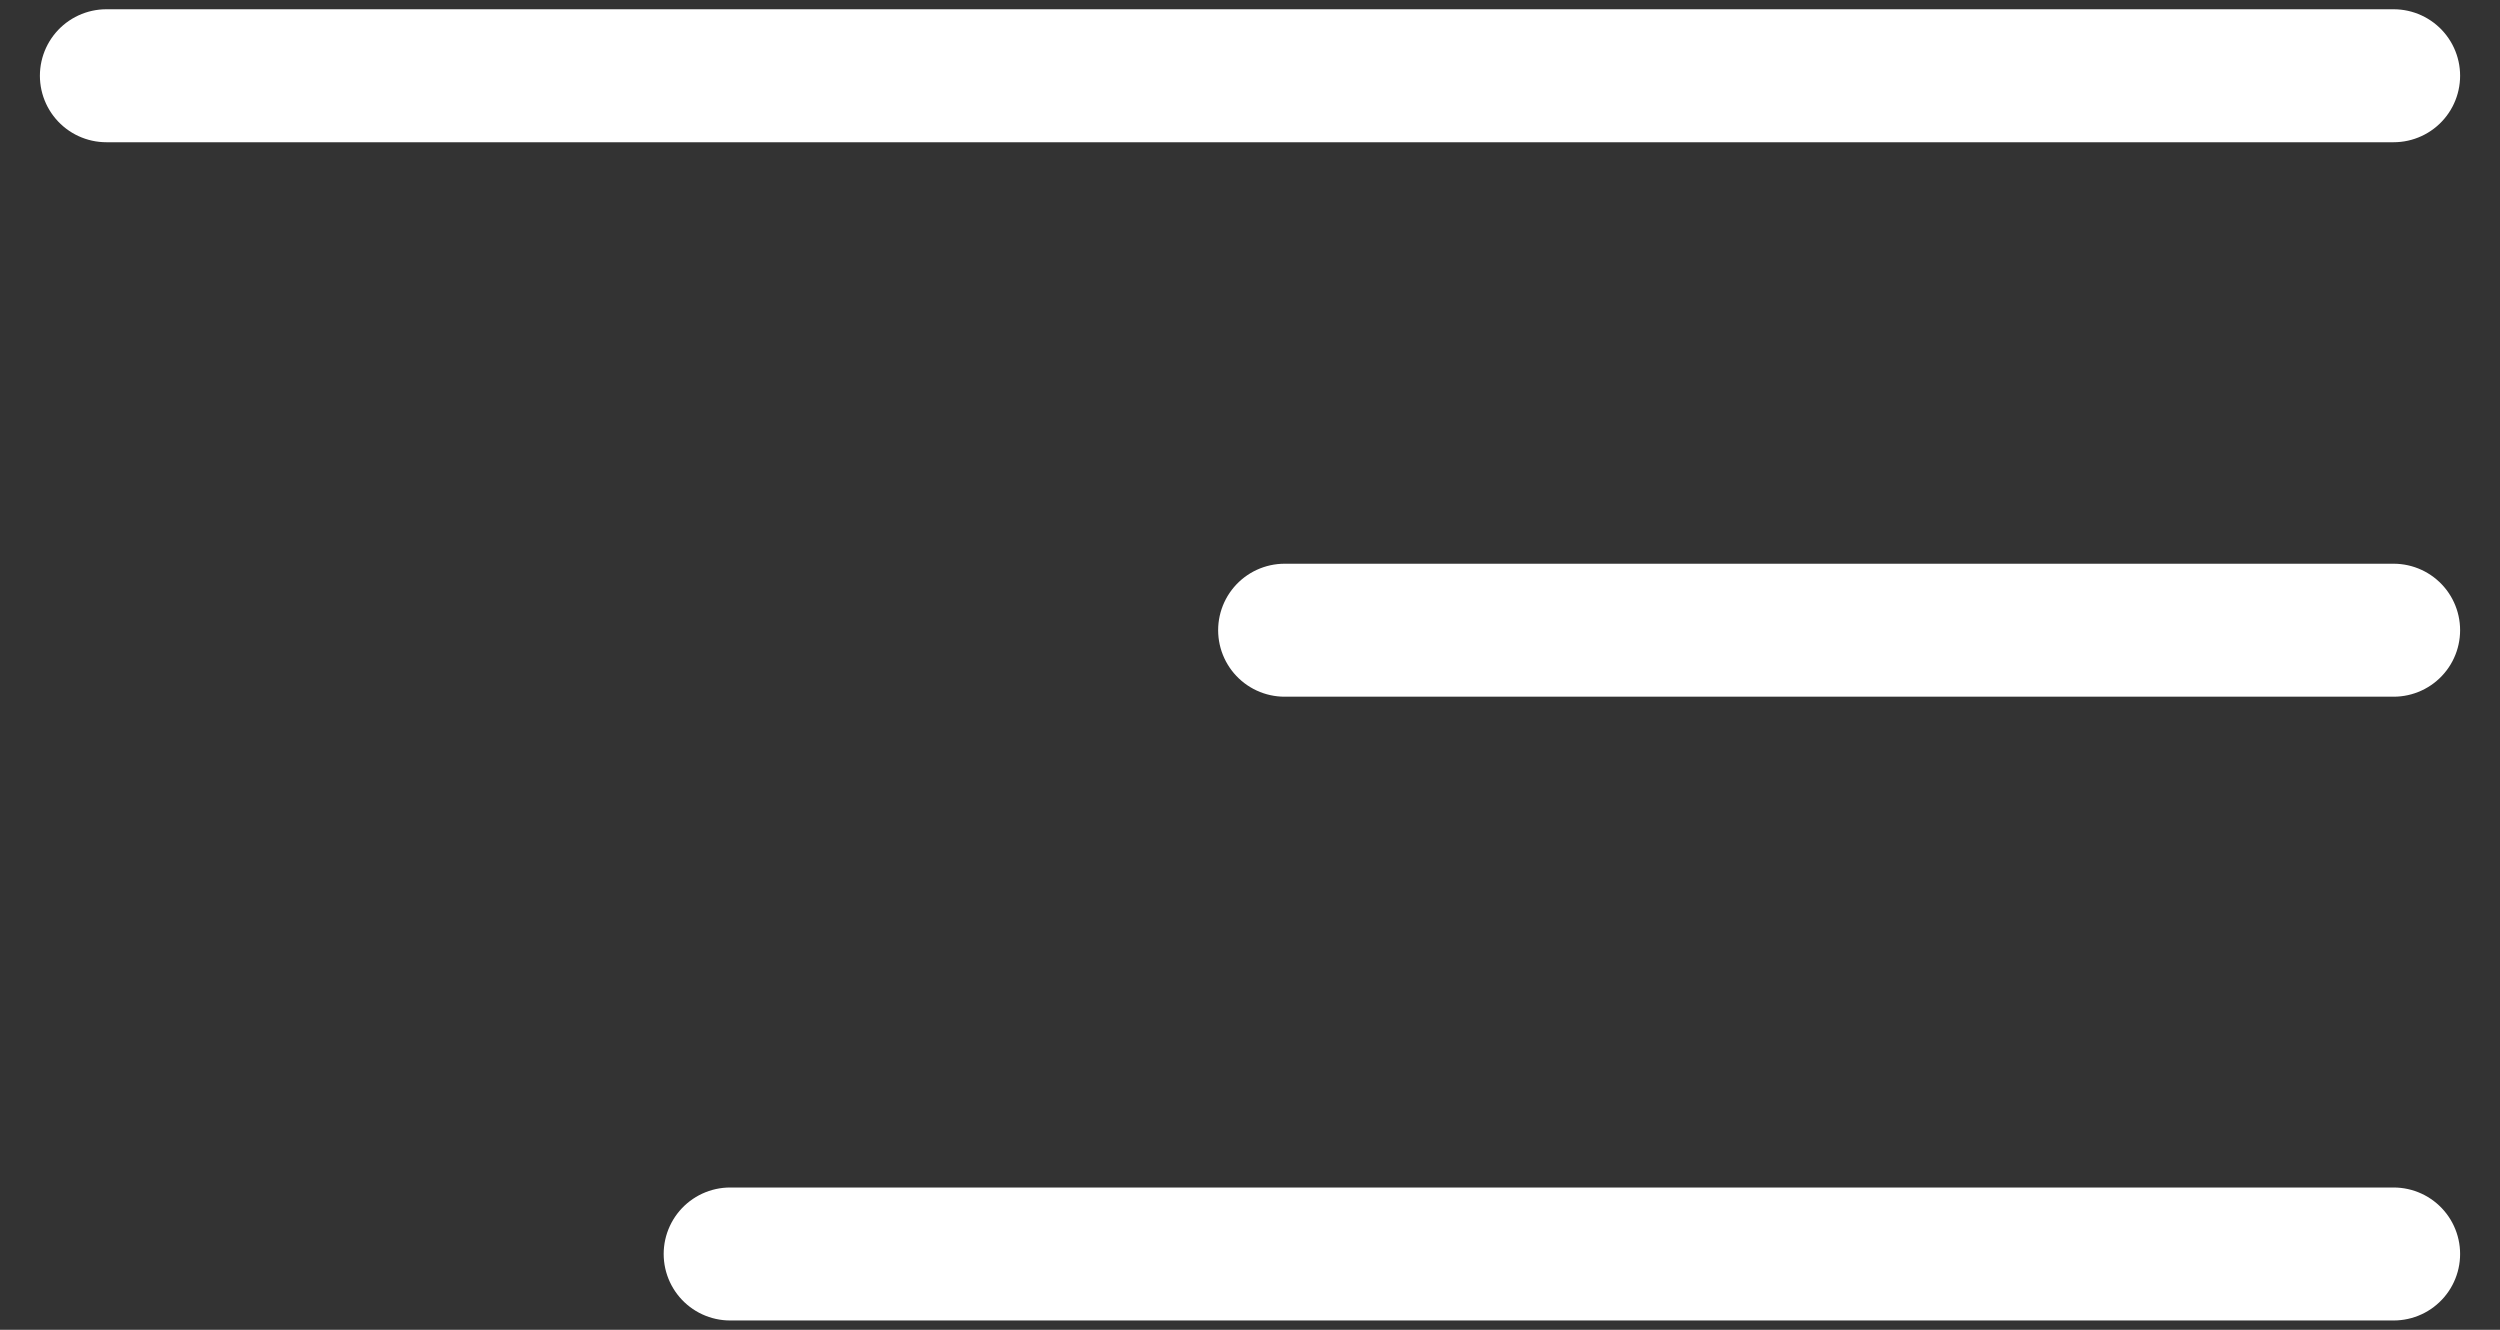 <svg width="47" height="25" viewBox="0 0 47 25" fill="none" xmlns="http://www.w3.org/2000/svg">
<rect x="0" y="0" width="47" height="25" fill="#333333" stroke="none"/>
<path d="M45 1.424H2" stroke="white" stroke-width="2.5" stroke-linecap="round"/>
<path d="M45 11.848H24.151" stroke="white" stroke-width="2.5" stroke-linecap="round"/>
<path d="M45 23.575H13.727" stroke="white" stroke-width="2.5" stroke-linecap="round"/>
</svg>

